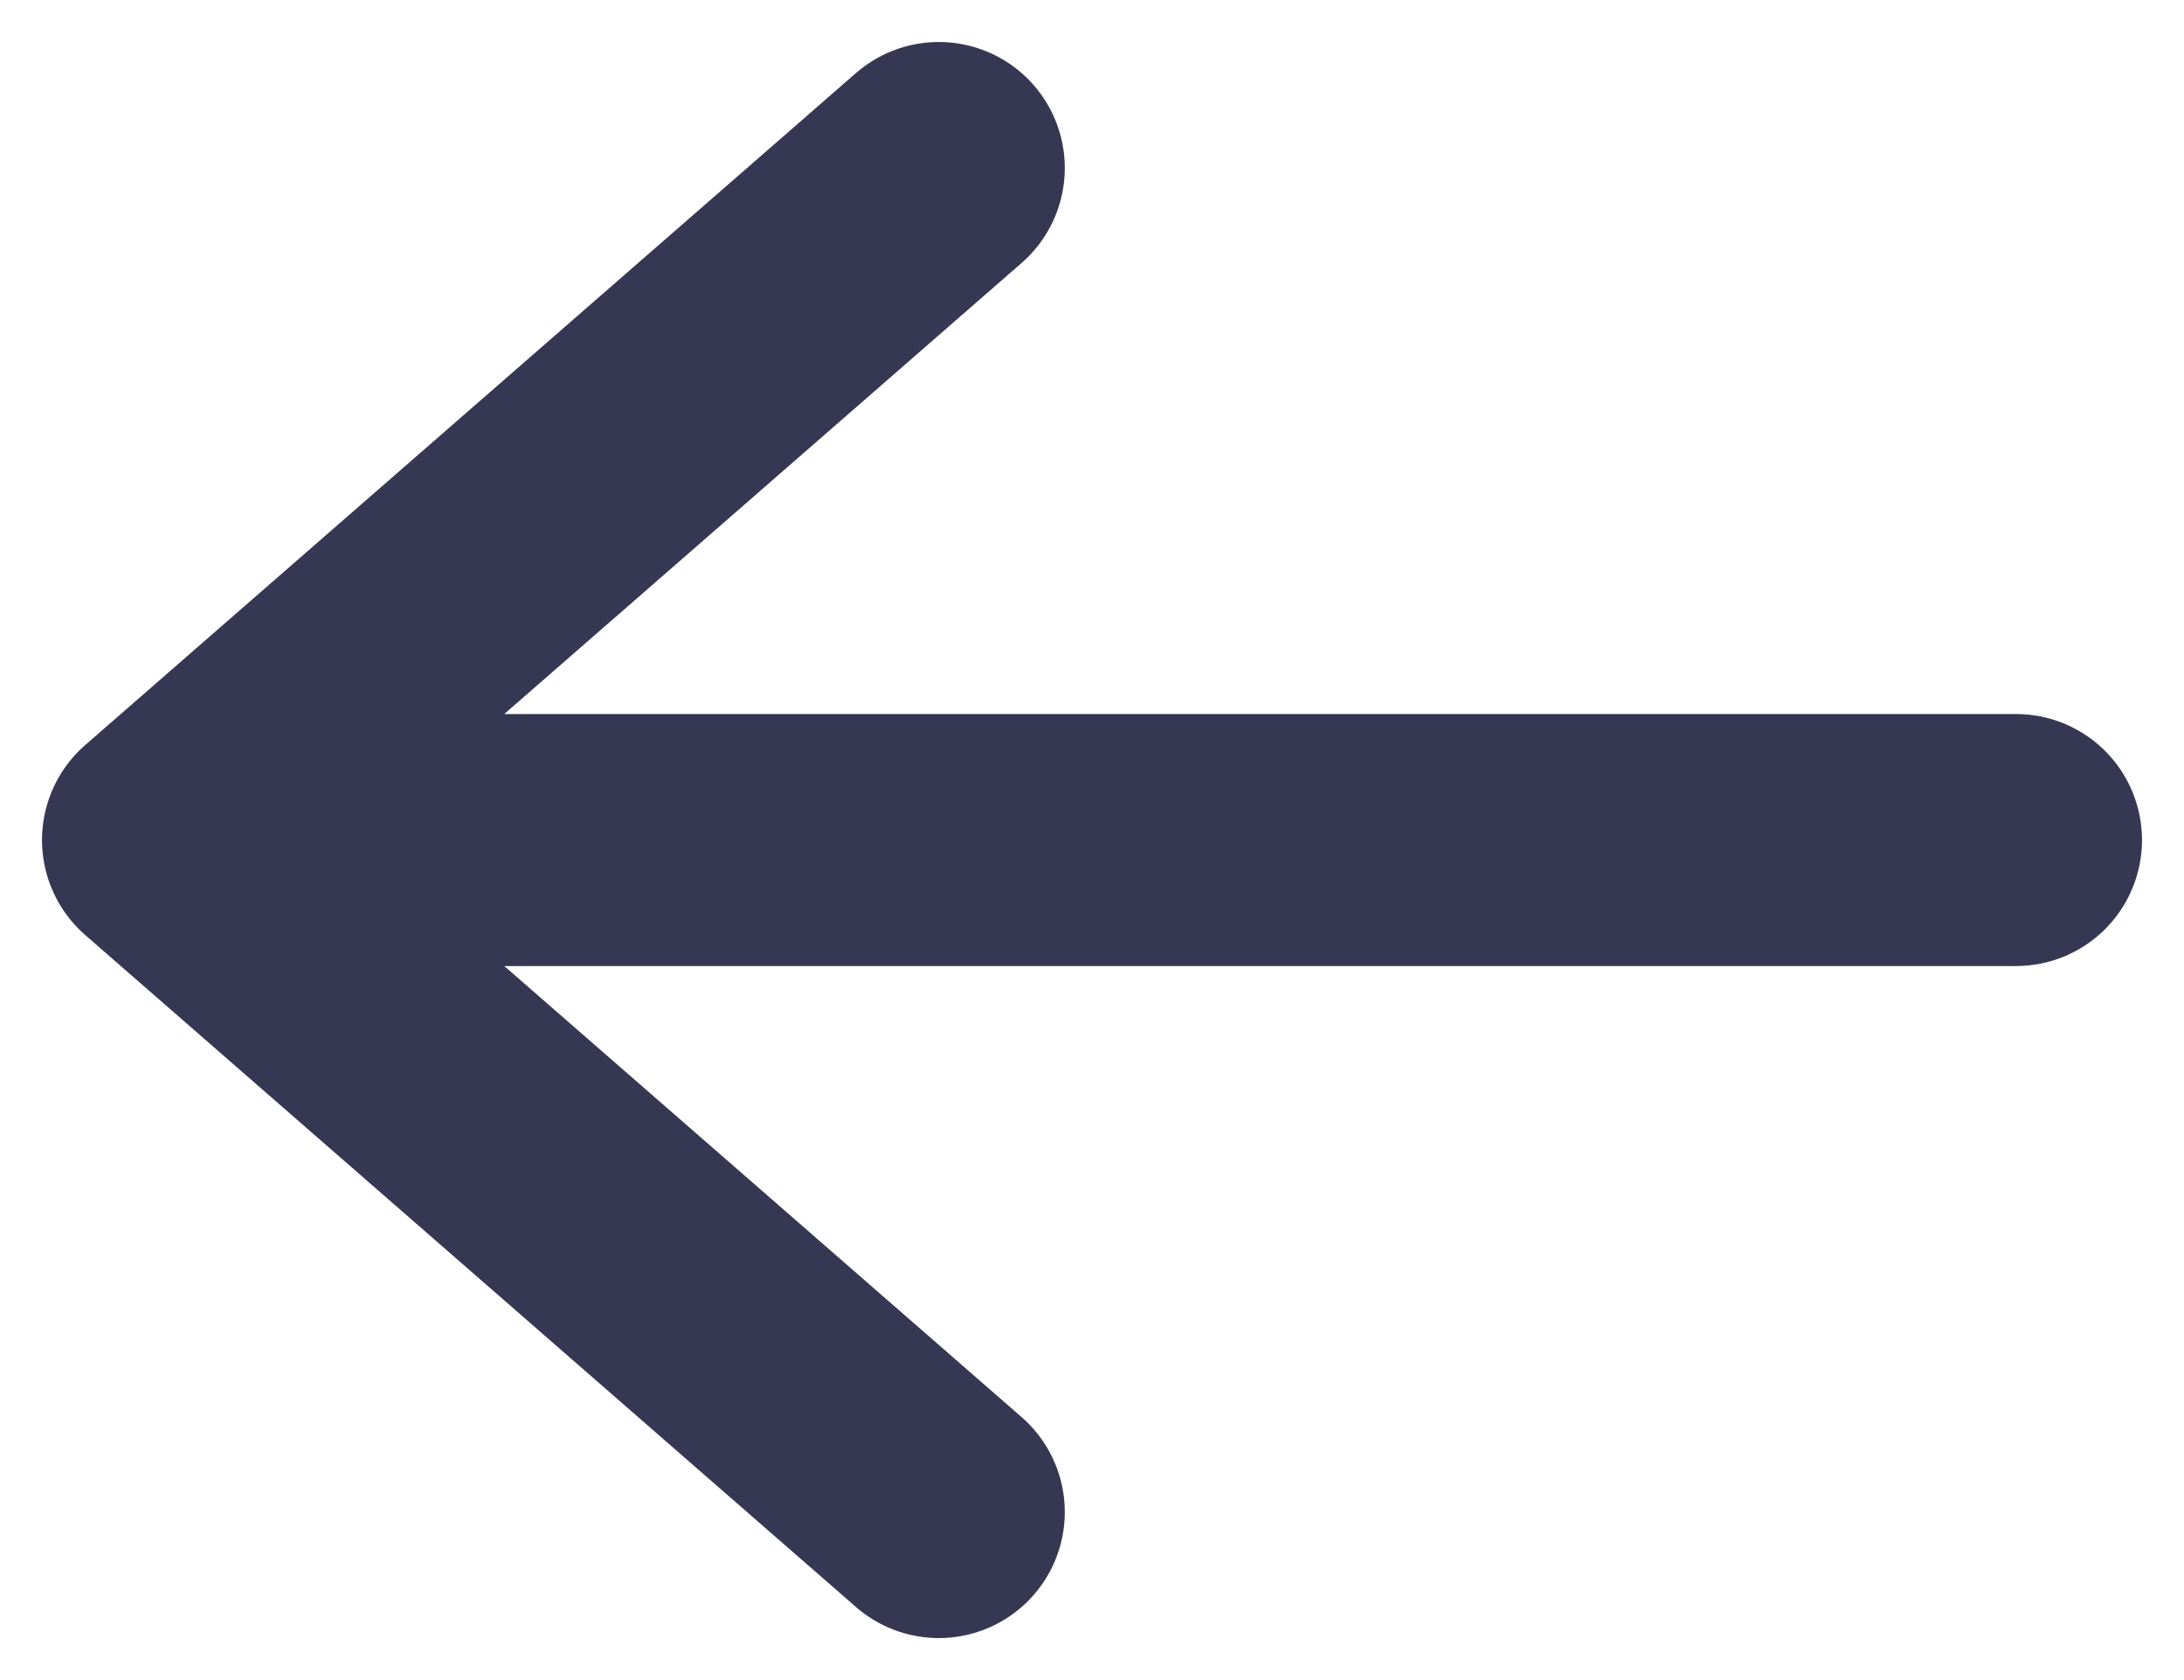 <svg width="13" height="10" viewBox="0 0 13 10" fill="none" xmlns="http://www.w3.org/2000/svg">
<path d="M12 5L1 5M1 5L5.588 9M1 5L5.588 1" stroke="#363853" stroke-width="1.5" stroke-linecap="round" stroke-linejoin="round"/>
</svg>
